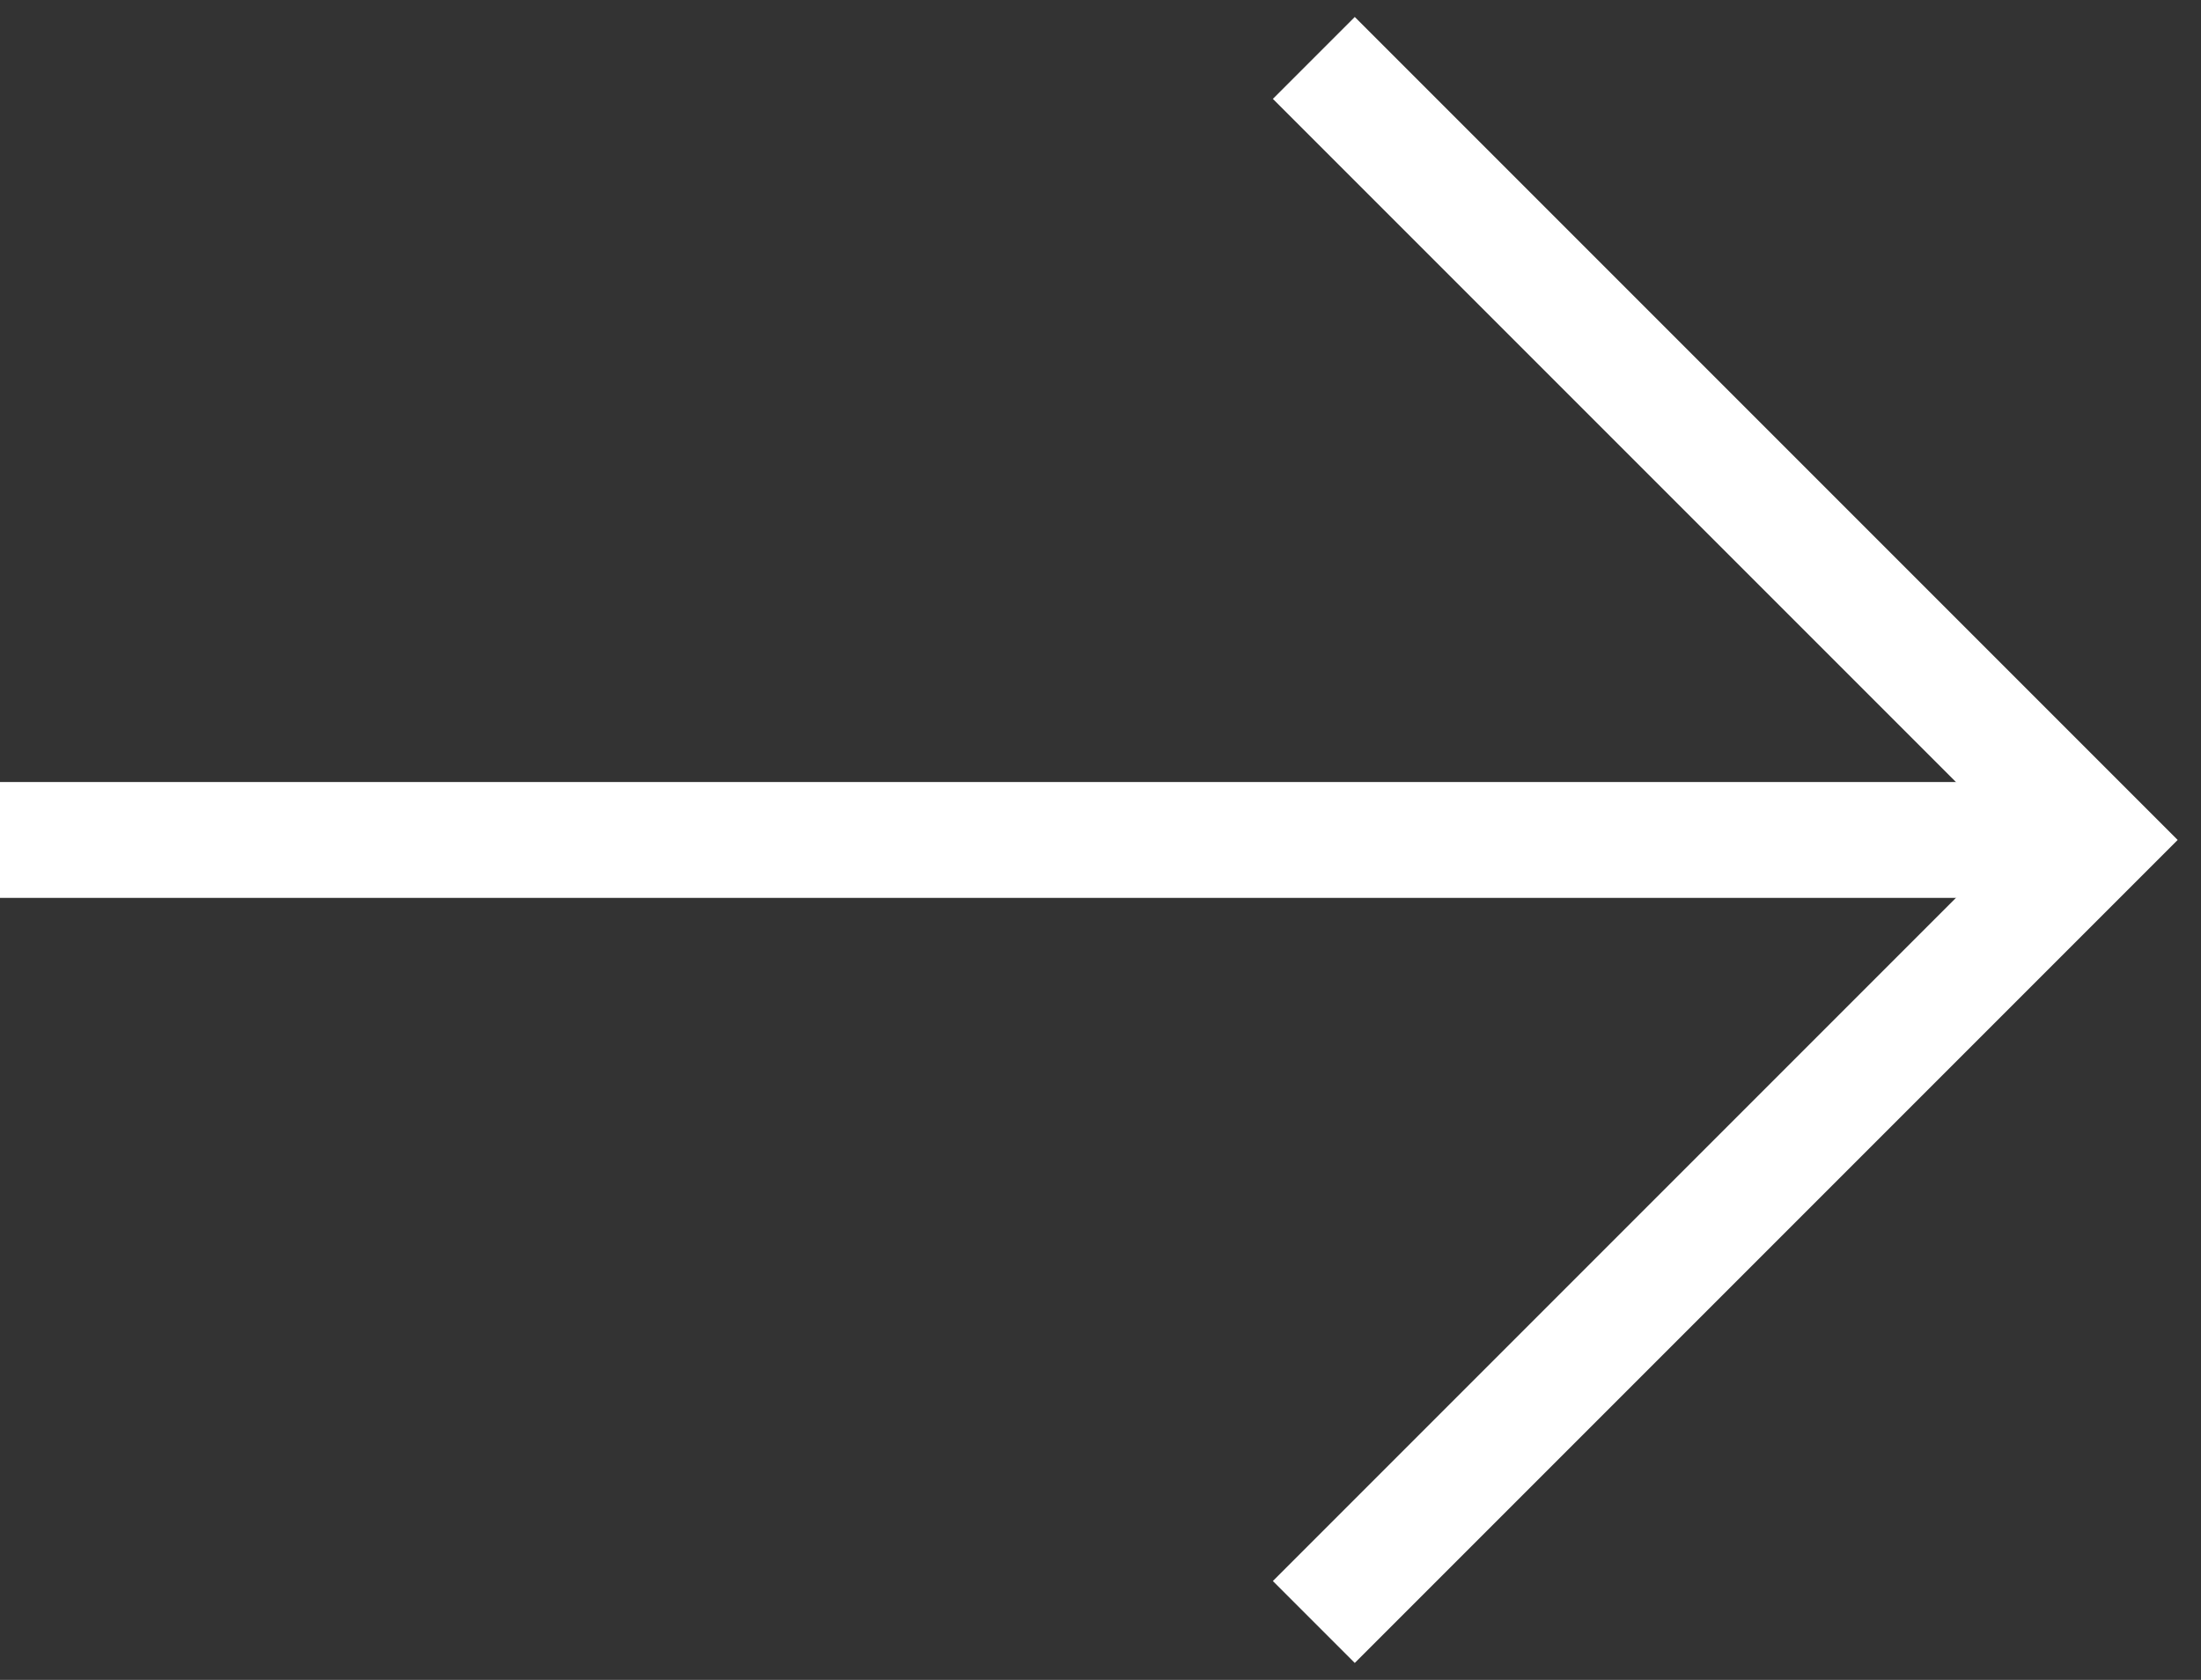<svg width="38" height="29" viewBox="0 0 38 29" fill="none" xmlns="http://www.w3.org/2000/svg">
  <rect x="0" y="0" width="38" height="29" fill="#333333" stroke="none"/>
  <path d="M22.683 1L36.183 14.5L22.683 28" stroke="white" stroke-width="2" />
  <path d="M35.205 14.5H1" stroke="white" stroke-width="2" stroke-linecap="square" />
</svg>